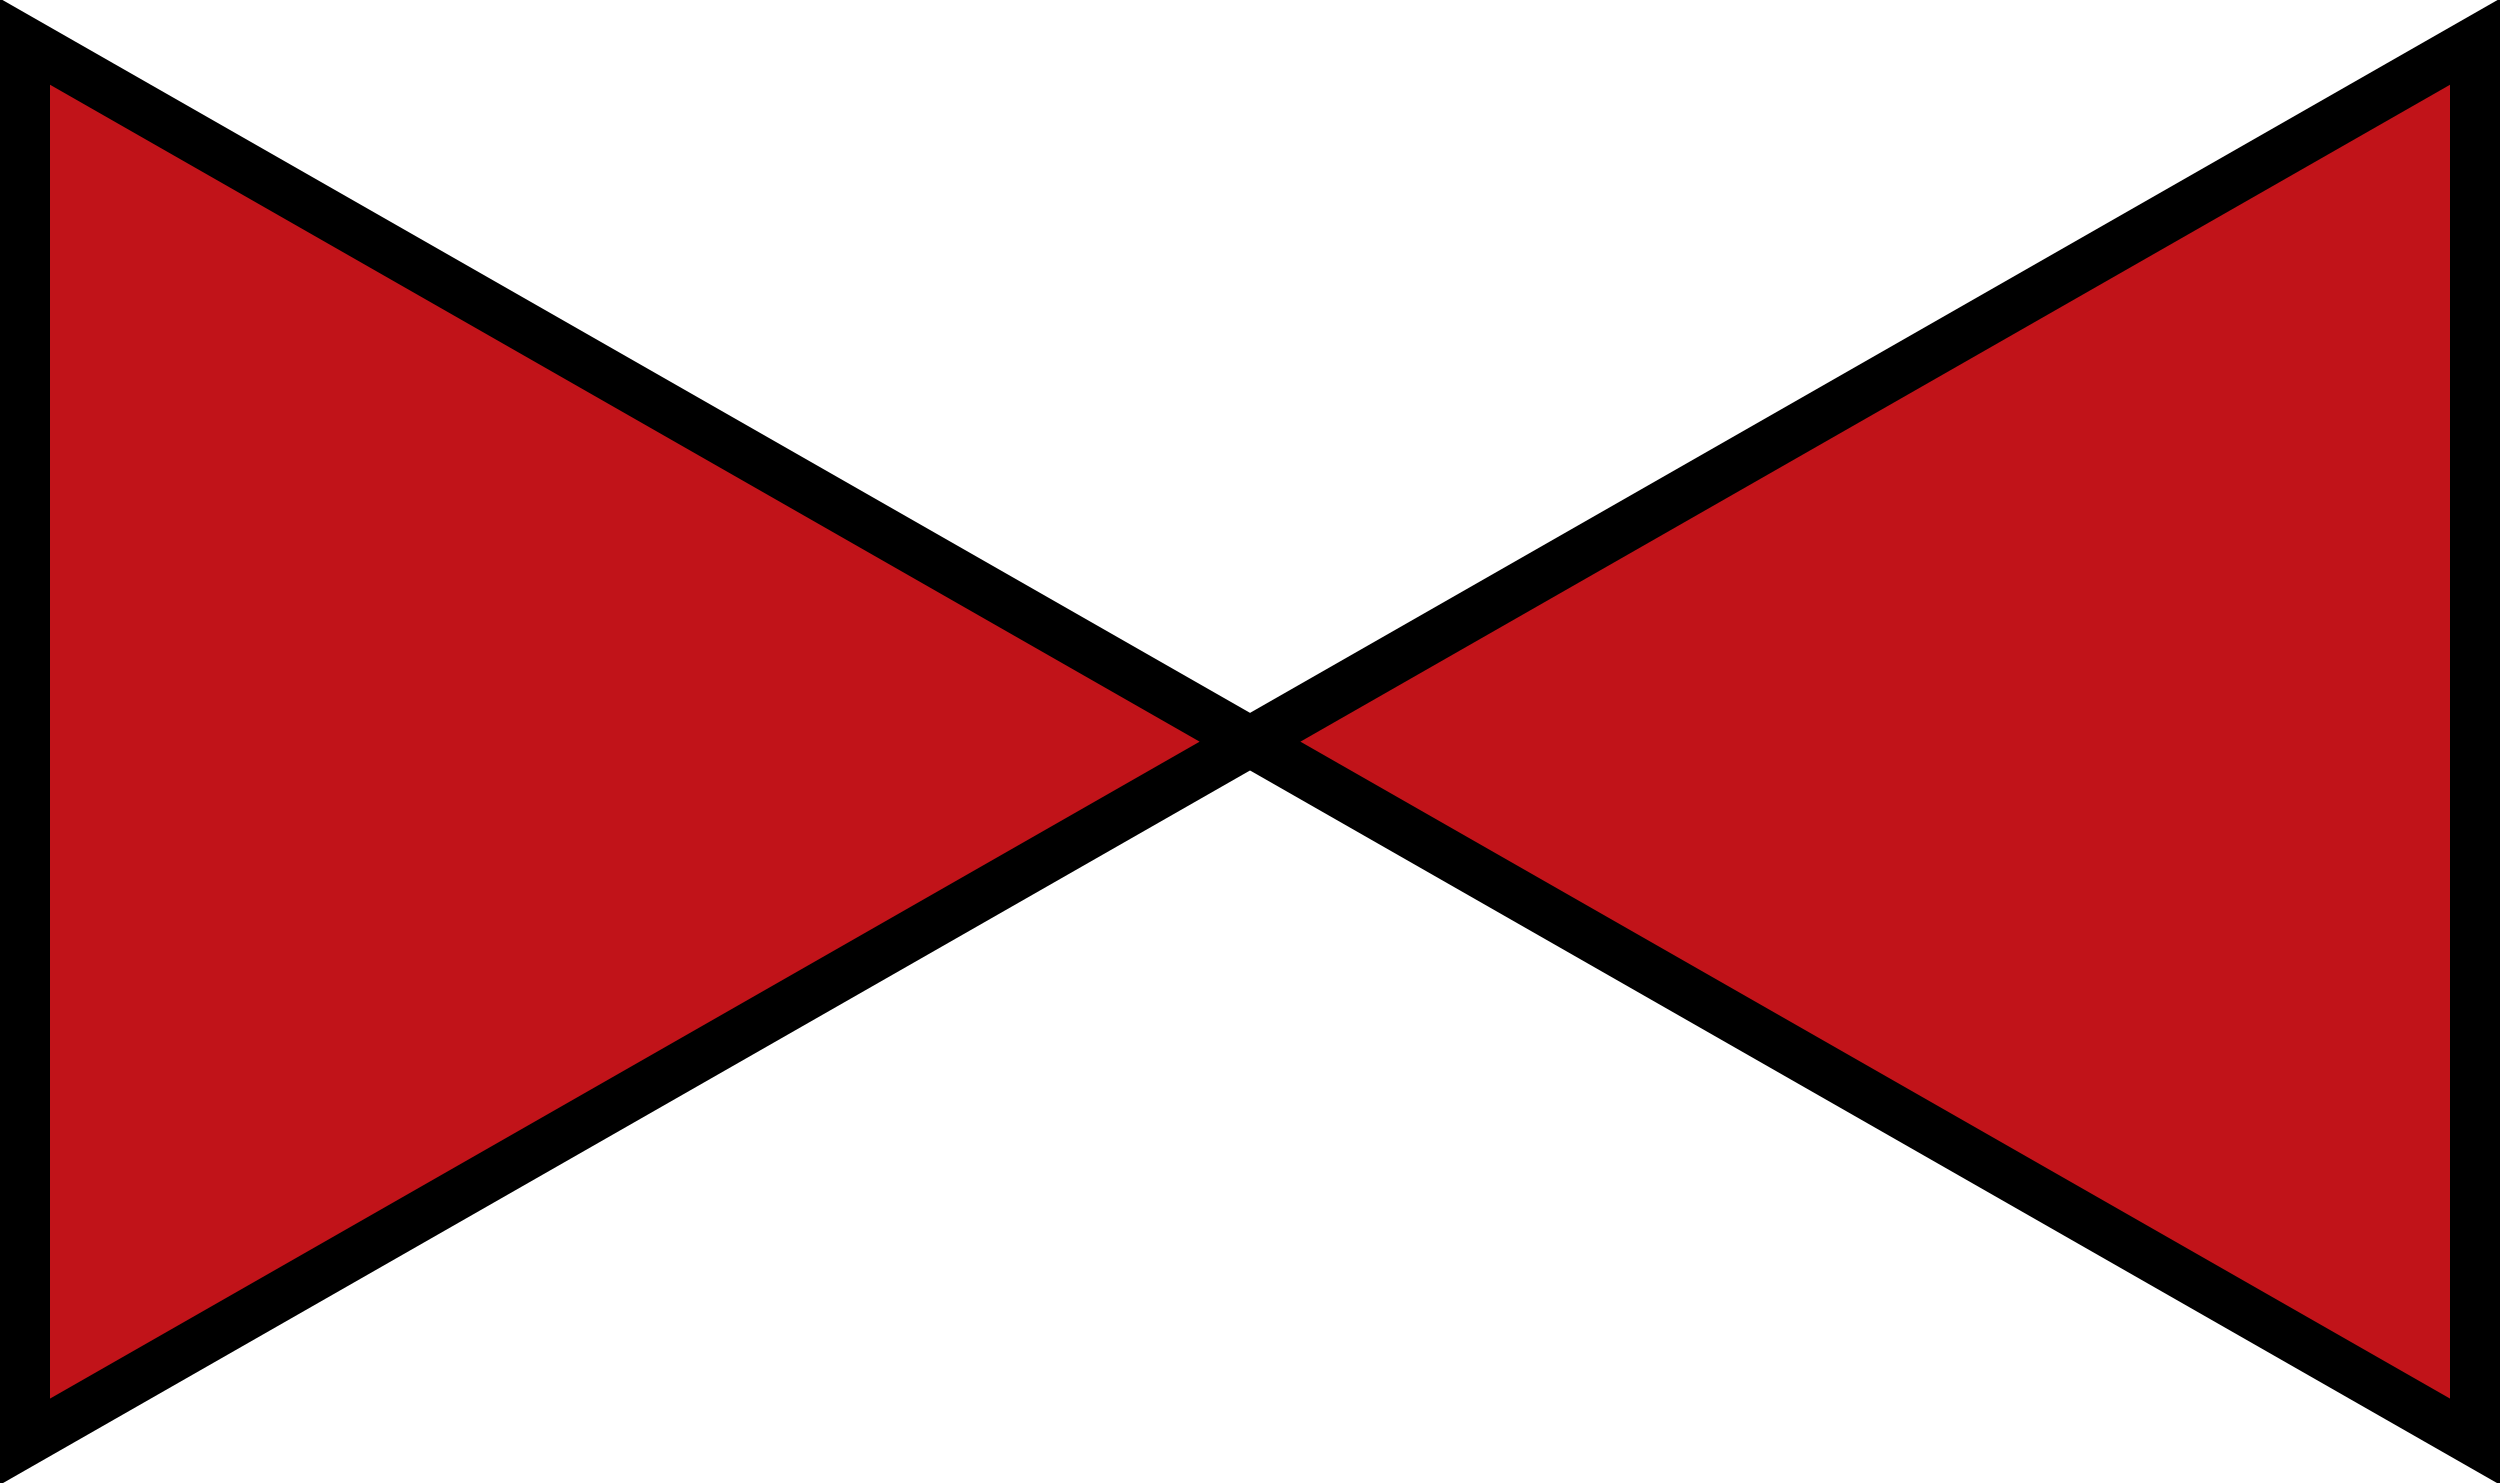 <?xml version="1.0" encoding="utf-8"?>
<!-- Generator: Adobe Illustrator 13.0.1, SVG Export Plug-In . SVG Version: 6.00 Build 14948)  -->
<!DOCTYPE svg PUBLIC "-//W3C//DTD SVG 1.1//EN" "http://www.w3.org/Graphics/SVG/1.1/DTD/svg11.dtd">
<svg version="1.1" id="레이어_1" xmlns="http://www.w3.org/2000/svg" xmlns:xlink="http://www.w3.org/1999/xlink" x="0px"
	 y="0px" width="150px" height="89px" viewBox="0 0 150 89" enable-background="new 0 0 150 89" xml:space="preserve">
<g>
	<polygon fill="#C11319" stroke="#000000" stroke-width="3" points="1.5,2.5 75,44.5 1.5,86.5 	"/>
	<polygon fill="#C11319" stroke="#000000" stroke-width="3" points="148.5,86.5 75,44.5 148.5,2.5 	"/>
</g>
</svg>
